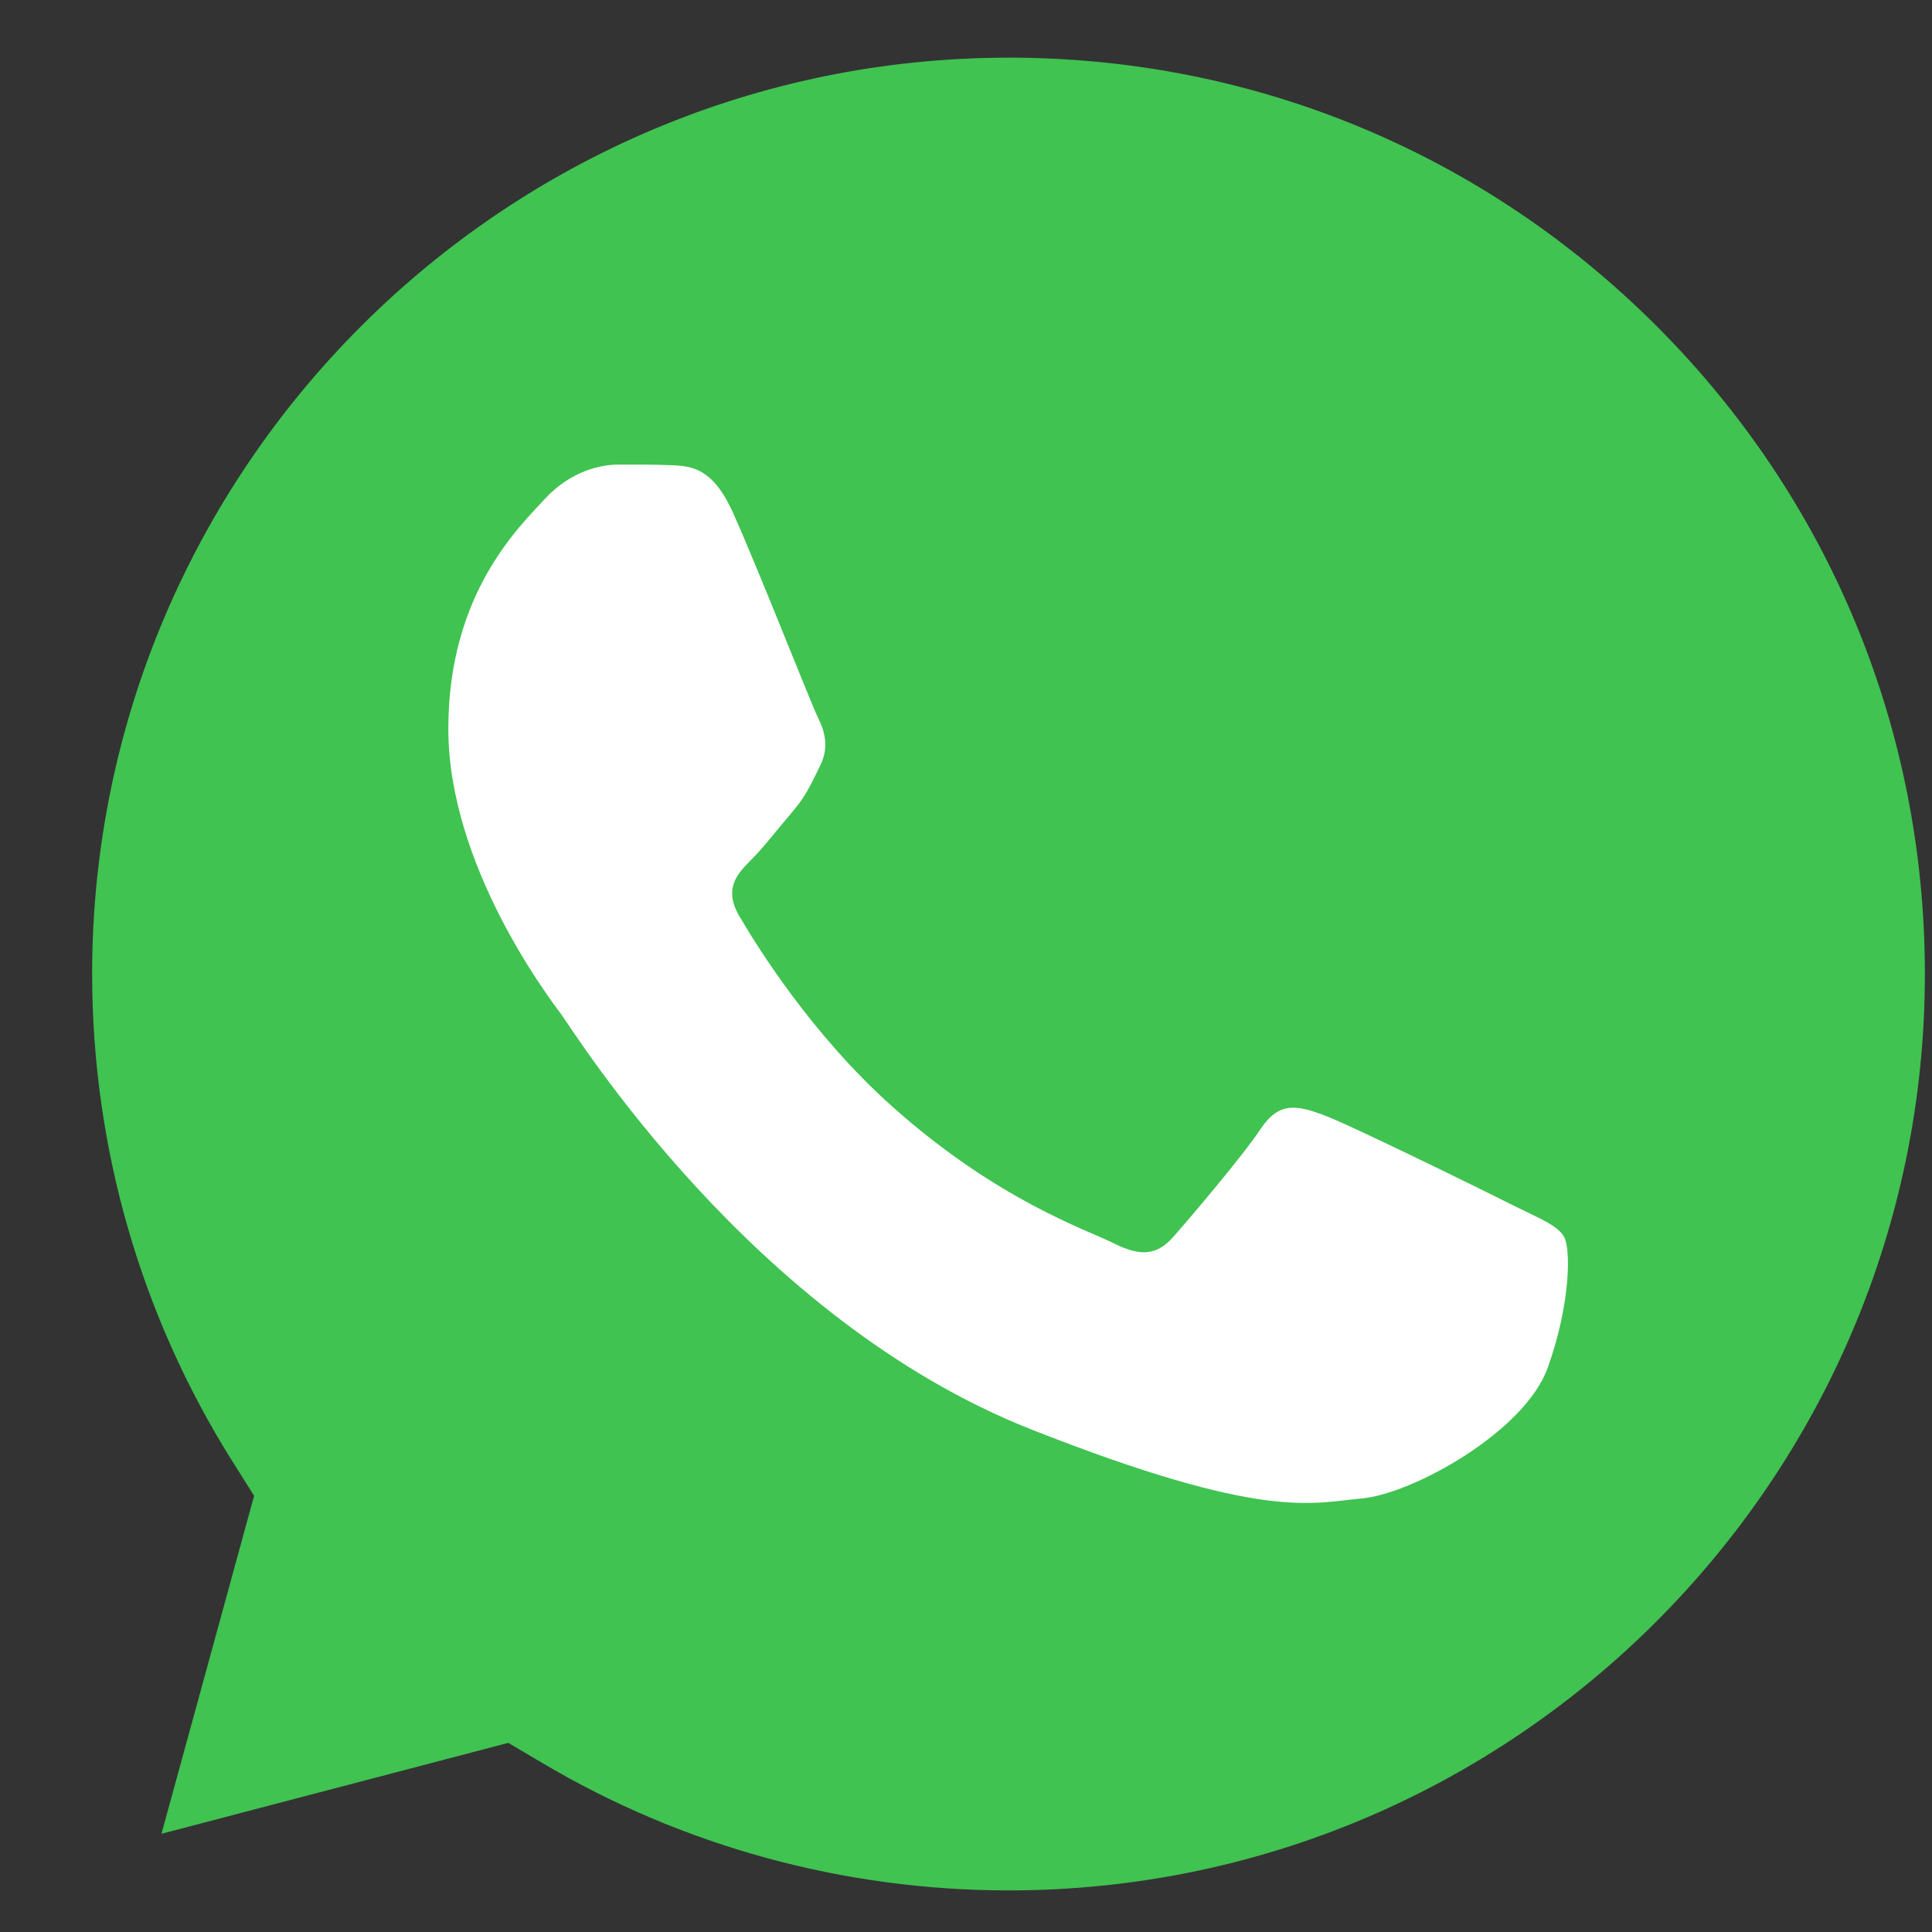 <svg width="19" height="19" viewBox="0 0 19 19" fill="none" xmlns="http://www.w3.org/2000/svg">
<rect x="0" y="0" width="19" height="19" fill="#333333" stroke="none"/>
<path d="M16.293 3.208C14.591 1.505 12.329 0.567 9.922 0.567C4.951 0.567 0.909 4.607 0.906 9.575C0.906 11.277 1.382 12.934 2.284 14.369L2.499 14.71L1.588 18.034L4.999 17.14L5.329 17.335C6.712 18.157 8.298 18.59 9.915 18.591H9.919C14.886 18.591 18.928 14.55 18.93 9.582C18.931 7.175 17.995 4.911 16.293 3.208Z" fill="#40C351"/>
<path fill-rule="evenodd" clip-rule="evenodd" d="M7.209 5.043C7.006 4.592 6.792 4.583 6.599 4.575C6.441 4.568 6.26 4.569 6.08 4.569C5.899 4.569 5.606 4.637 5.357 4.908C5.109 5.179 4.409 5.834 4.409 7.167C4.409 8.5 5.38 9.788 5.515 9.969C5.65 10.149 7.389 12.972 10.143 14.058C12.431 14.96 12.897 14.781 13.394 14.736C13.891 14.691 14.997 14.081 15.222 13.448C15.448 12.815 15.448 12.274 15.38 12.16C15.313 12.047 15.132 11.98 14.861 11.844C14.591 11.708 13.258 11.053 13.01 10.963C12.762 10.873 12.581 10.828 12.4 11.099C12.22 11.37 11.701 11.98 11.542 12.16C11.384 12.341 11.226 12.364 10.955 12.228C10.685 12.092 9.812 11.807 8.777 10.884C7.972 10.166 7.428 9.279 7.27 9.008C7.112 8.737 7.253 8.591 7.388 8.455C7.51 8.334 7.659 8.139 7.795 7.981C7.93 7.823 7.976 7.71 8.066 7.529C8.156 7.348 8.111 7.19 8.043 7.055C7.976 6.919 7.45 5.579 7.209 5.043Z" fill="white"/>
</svg>
